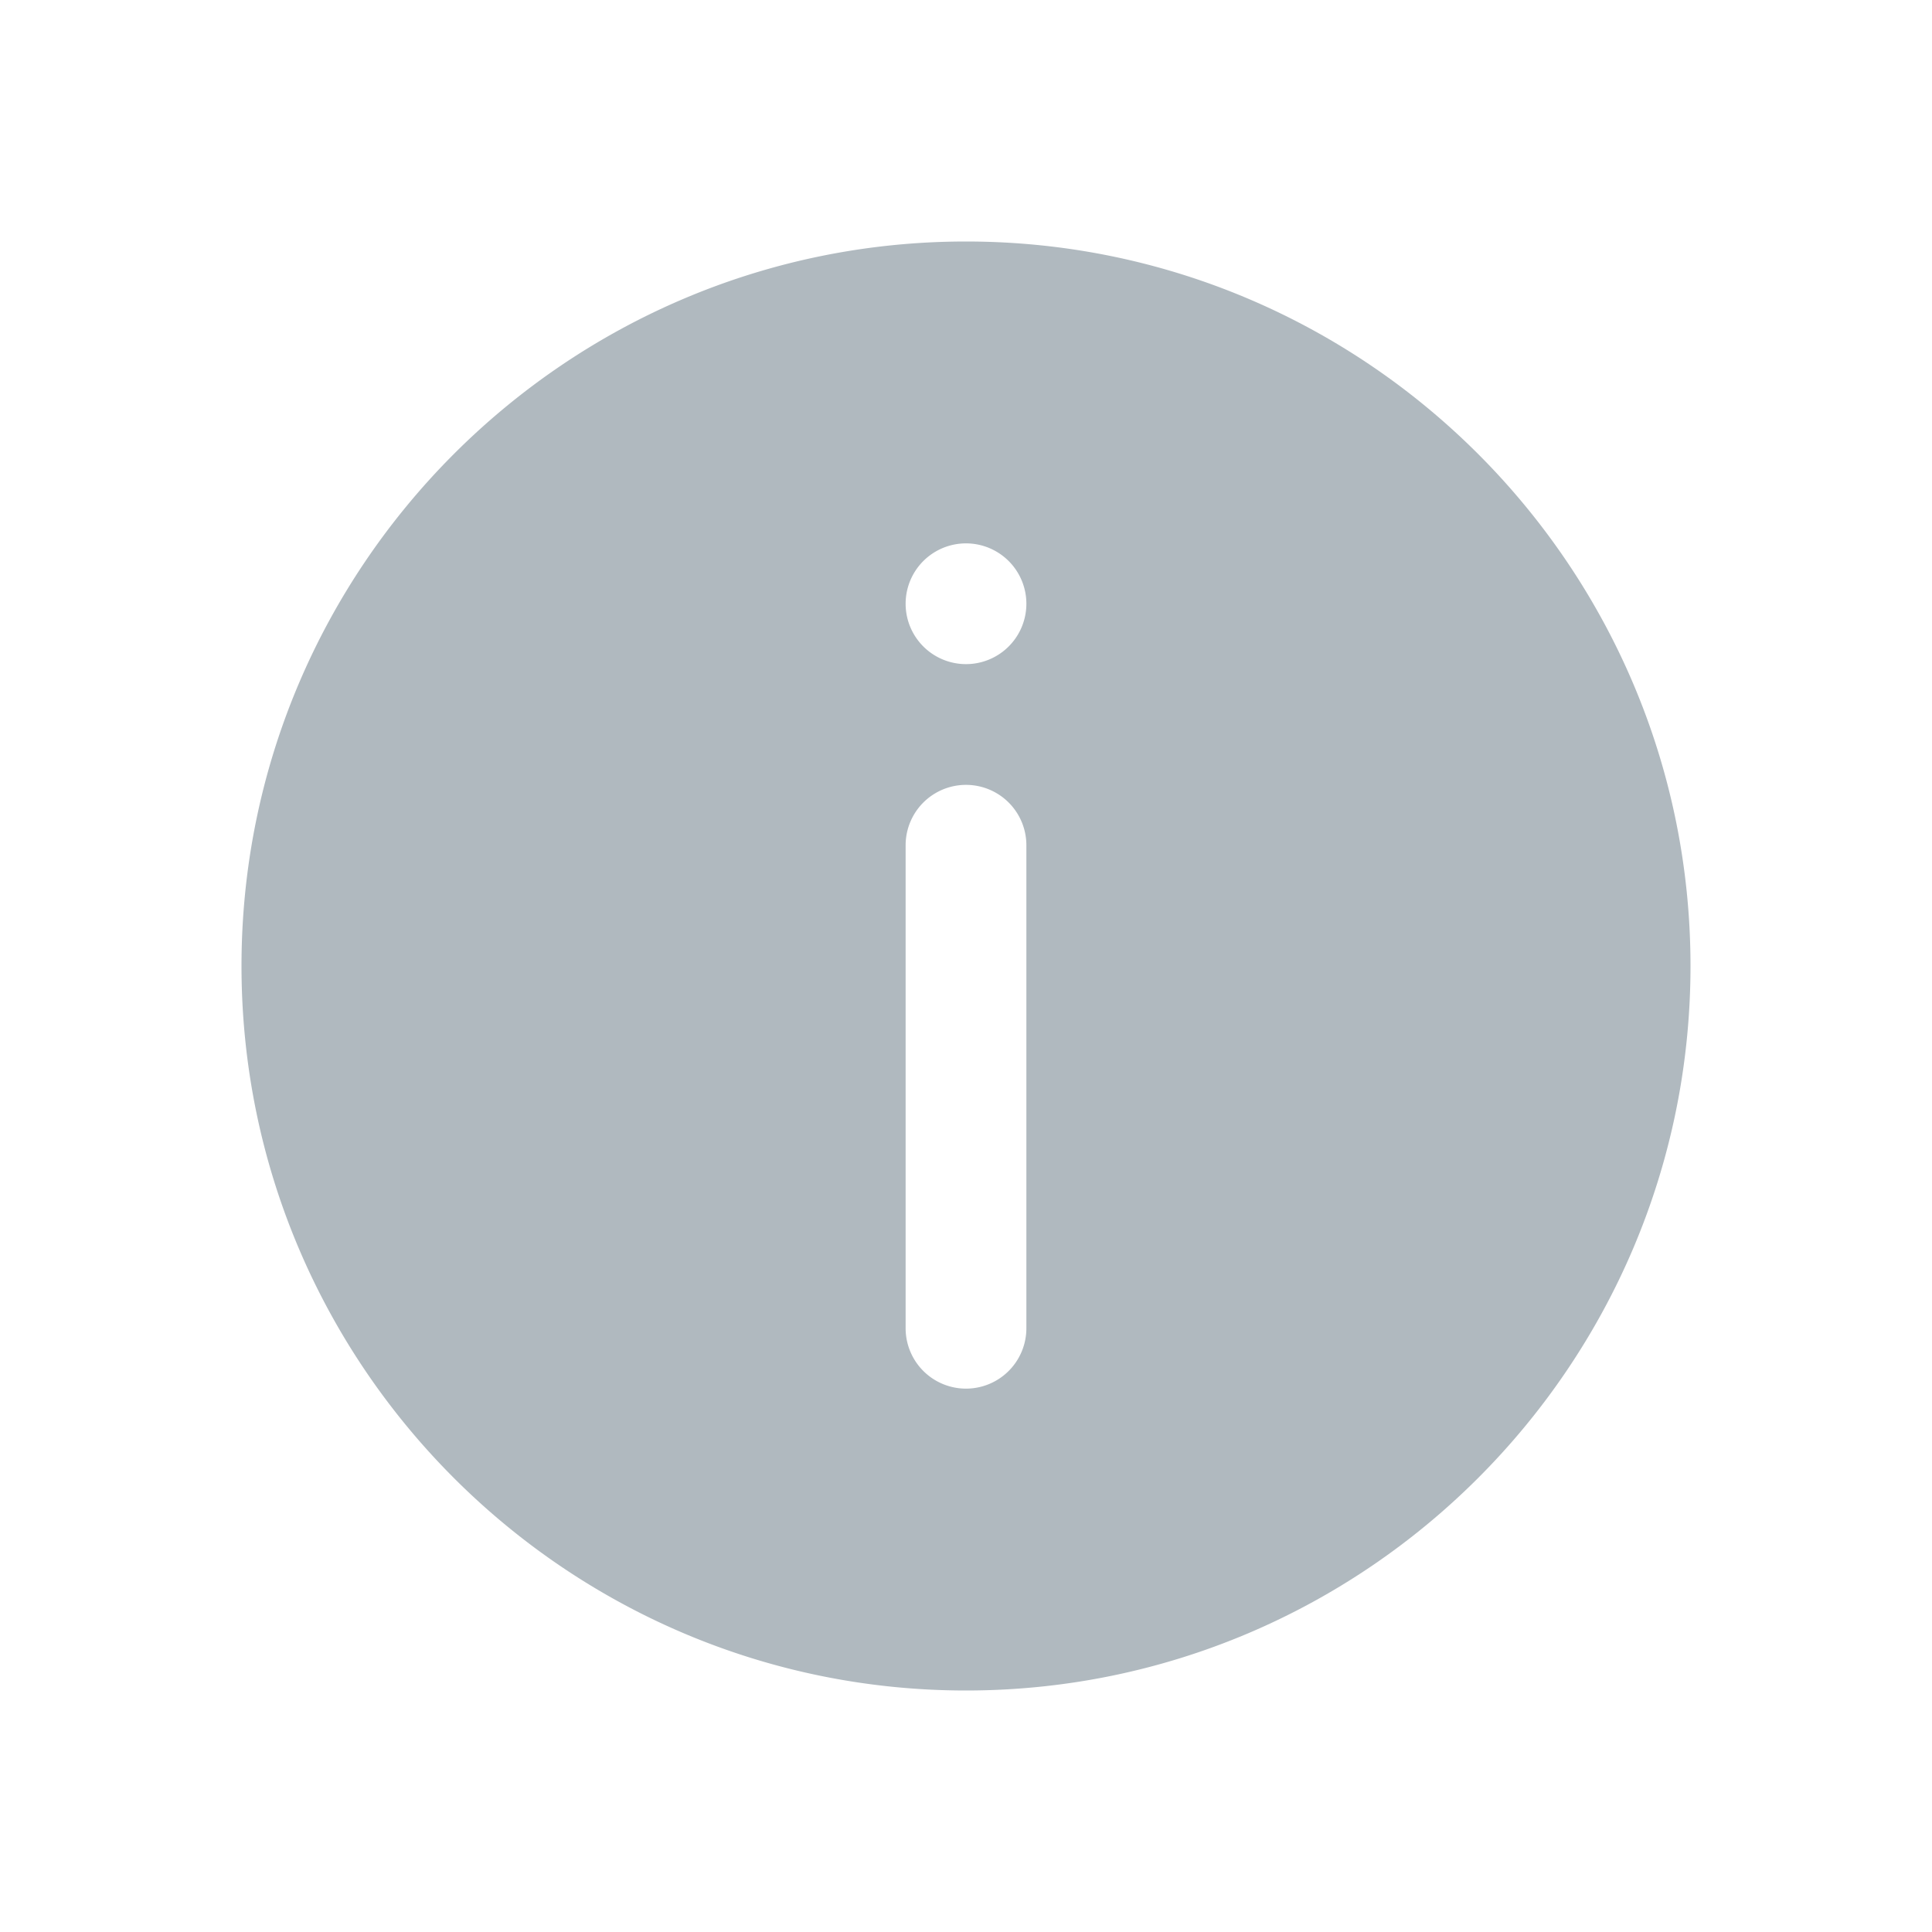 <?xml version="1.0" standalone="no"?><!DOCTYPE svg PUBLIC "-//W3C//DTD SVG 1.1//EN" "http://www.w3.org/Graphics/SVG/1.1/DTD/svg11.dtd"><svg t="1555399712461" class="icon" style="" viewBox="0 0 1024 1024" version="1.1" xmlns="http://www.w3.org/2000/svg" p-id="2056" xmlns:xlink="http://www.w3.org/1999/xlink" 

width="20" height="20"><defs><style type="text/css"></style></defs><path d="M512 352a32 32 0 1 1 0-64 32 32 0 0 1 0 64z m32 352a32 32 0 1 1-64 0v-256a32 32 0 1 1 64 0v256zM512 128C300.256 128 128 300.256 128 512s172.256 384 384 384 384-172.256 384-384S723.744 128 512 128z" fill="rgb(176,185,191)" p-id="2057"></path></svg>